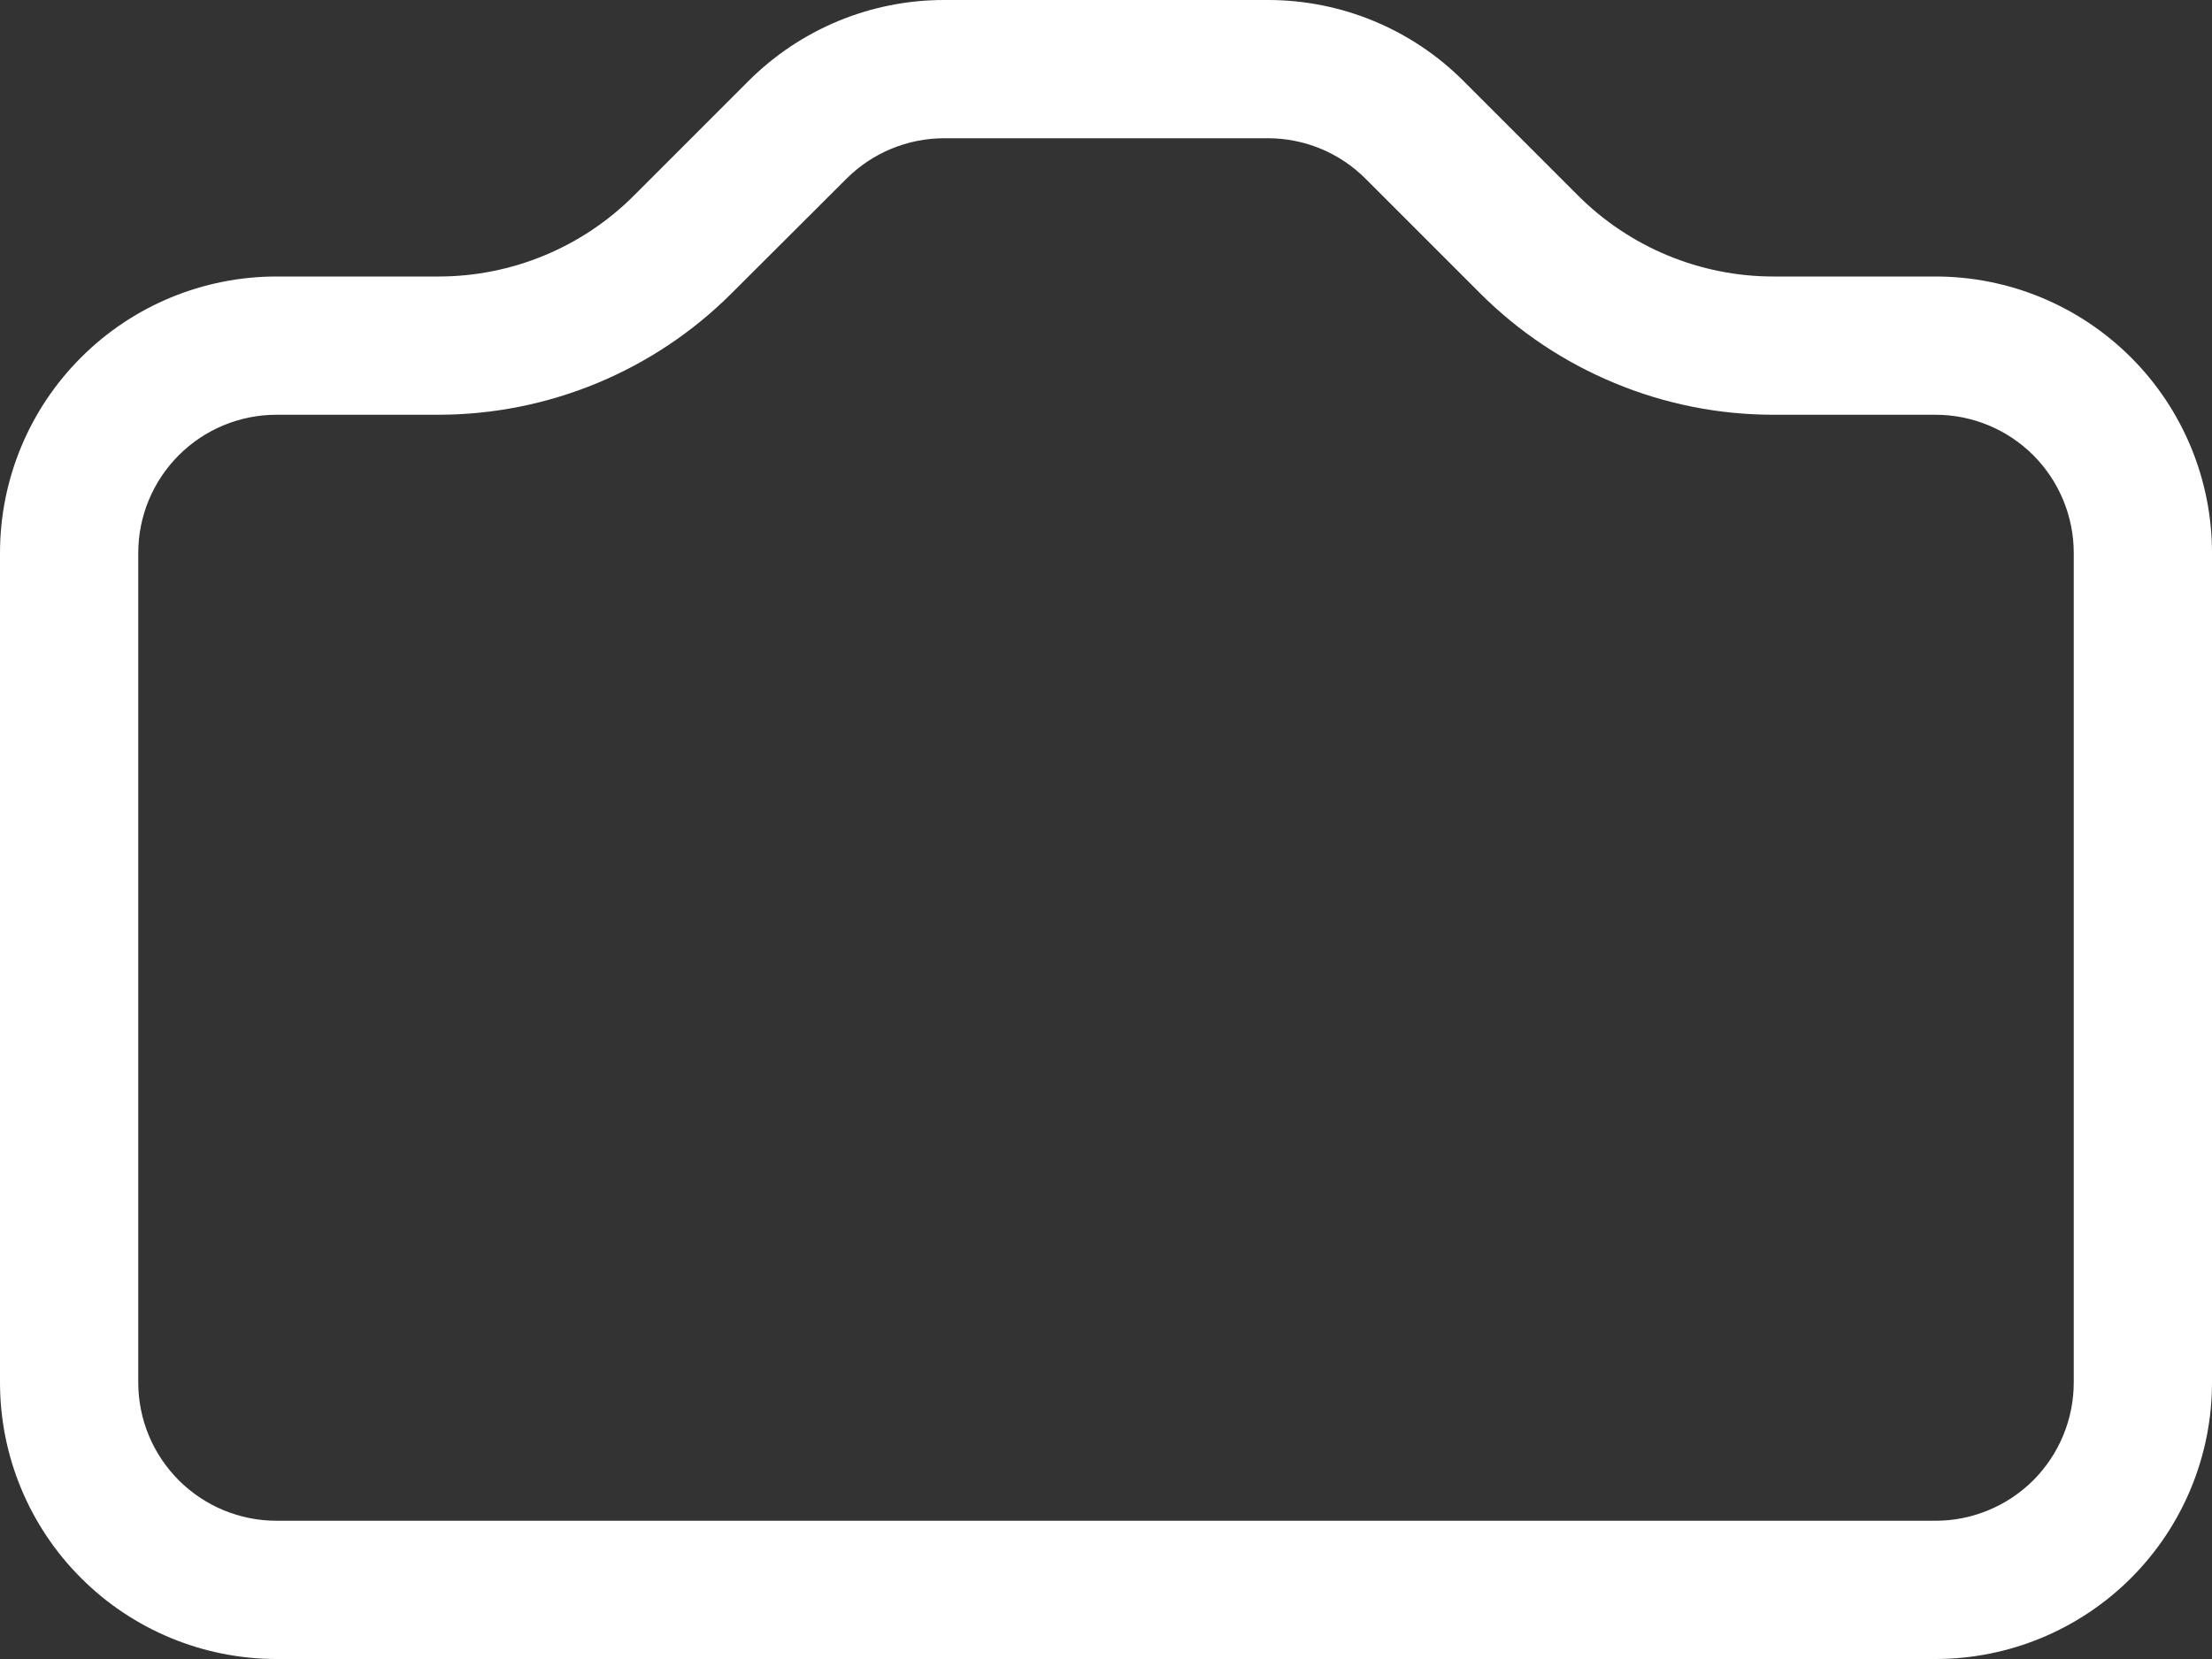 <svg width="24" height="18" viewBox="0 0 24 18" fill="none" xmlns="http://www.w3.org/2000/svg">
<rect x="0" y="0" width="24" height="18" fill="#333333" stroke="none"/>
<path d="M22.5 15C22.5 15.398 22.342 15.779 22.061 16.061C21.779 16.342 21.398 16.5 21 16.5H3C2.602 16.5 2.221 16.342 1.94 16.061C1.658 15.779 1.5 15.398 1.5 15V6C1.5 5.602 1.658 5.221 1.94 4.939C2.221 4.658 2.602 4.5 3 4.5H4.758C5.951 4.499 7.095 4.025 7.938 3.182L9.183 1.94C9.464 1.659 9.844 1.501 10.241 1.5H13.757C14.155 1.5 14.536 1.658 14.817 1.94L16.059 3.182C16.477 3.6 16.973 3.931 17.52 4.157C18.066 4.384 18.651 4.5 19.242 4.5H21C21.398 4.5 21.779 4.658 22.061 4.939C22.342 5.221 22.5 5.602 22.5 6V15ZM3 3C2.205 3 1.441 3.316 0.879 3.879C0.316 4.441 0 5.204 0 6L0 15C0 15.796 0.316 16.559 0.879 17.121C1.441 17.684 2.205 18 3 18H21C21.796 18 22.559 17.684 23.122 17.121C23.684 16.559 24 15.796 24 15V6C24 5.204 23.684 4.441 23.122 3.879C22.559 3.316 21.796 3 21 3H19.242C18.447 3 17.684 2.684 17.121 2.121L15.879 0.879C15.317 0.316 14.554 0 13.758 0H10.242C9.447 0 8.684 0.316 8.121 0.879L6.879 2.121C6.317 2.684 5.554 3 4.758 3H3Z" fill="white"/>
</svg>
